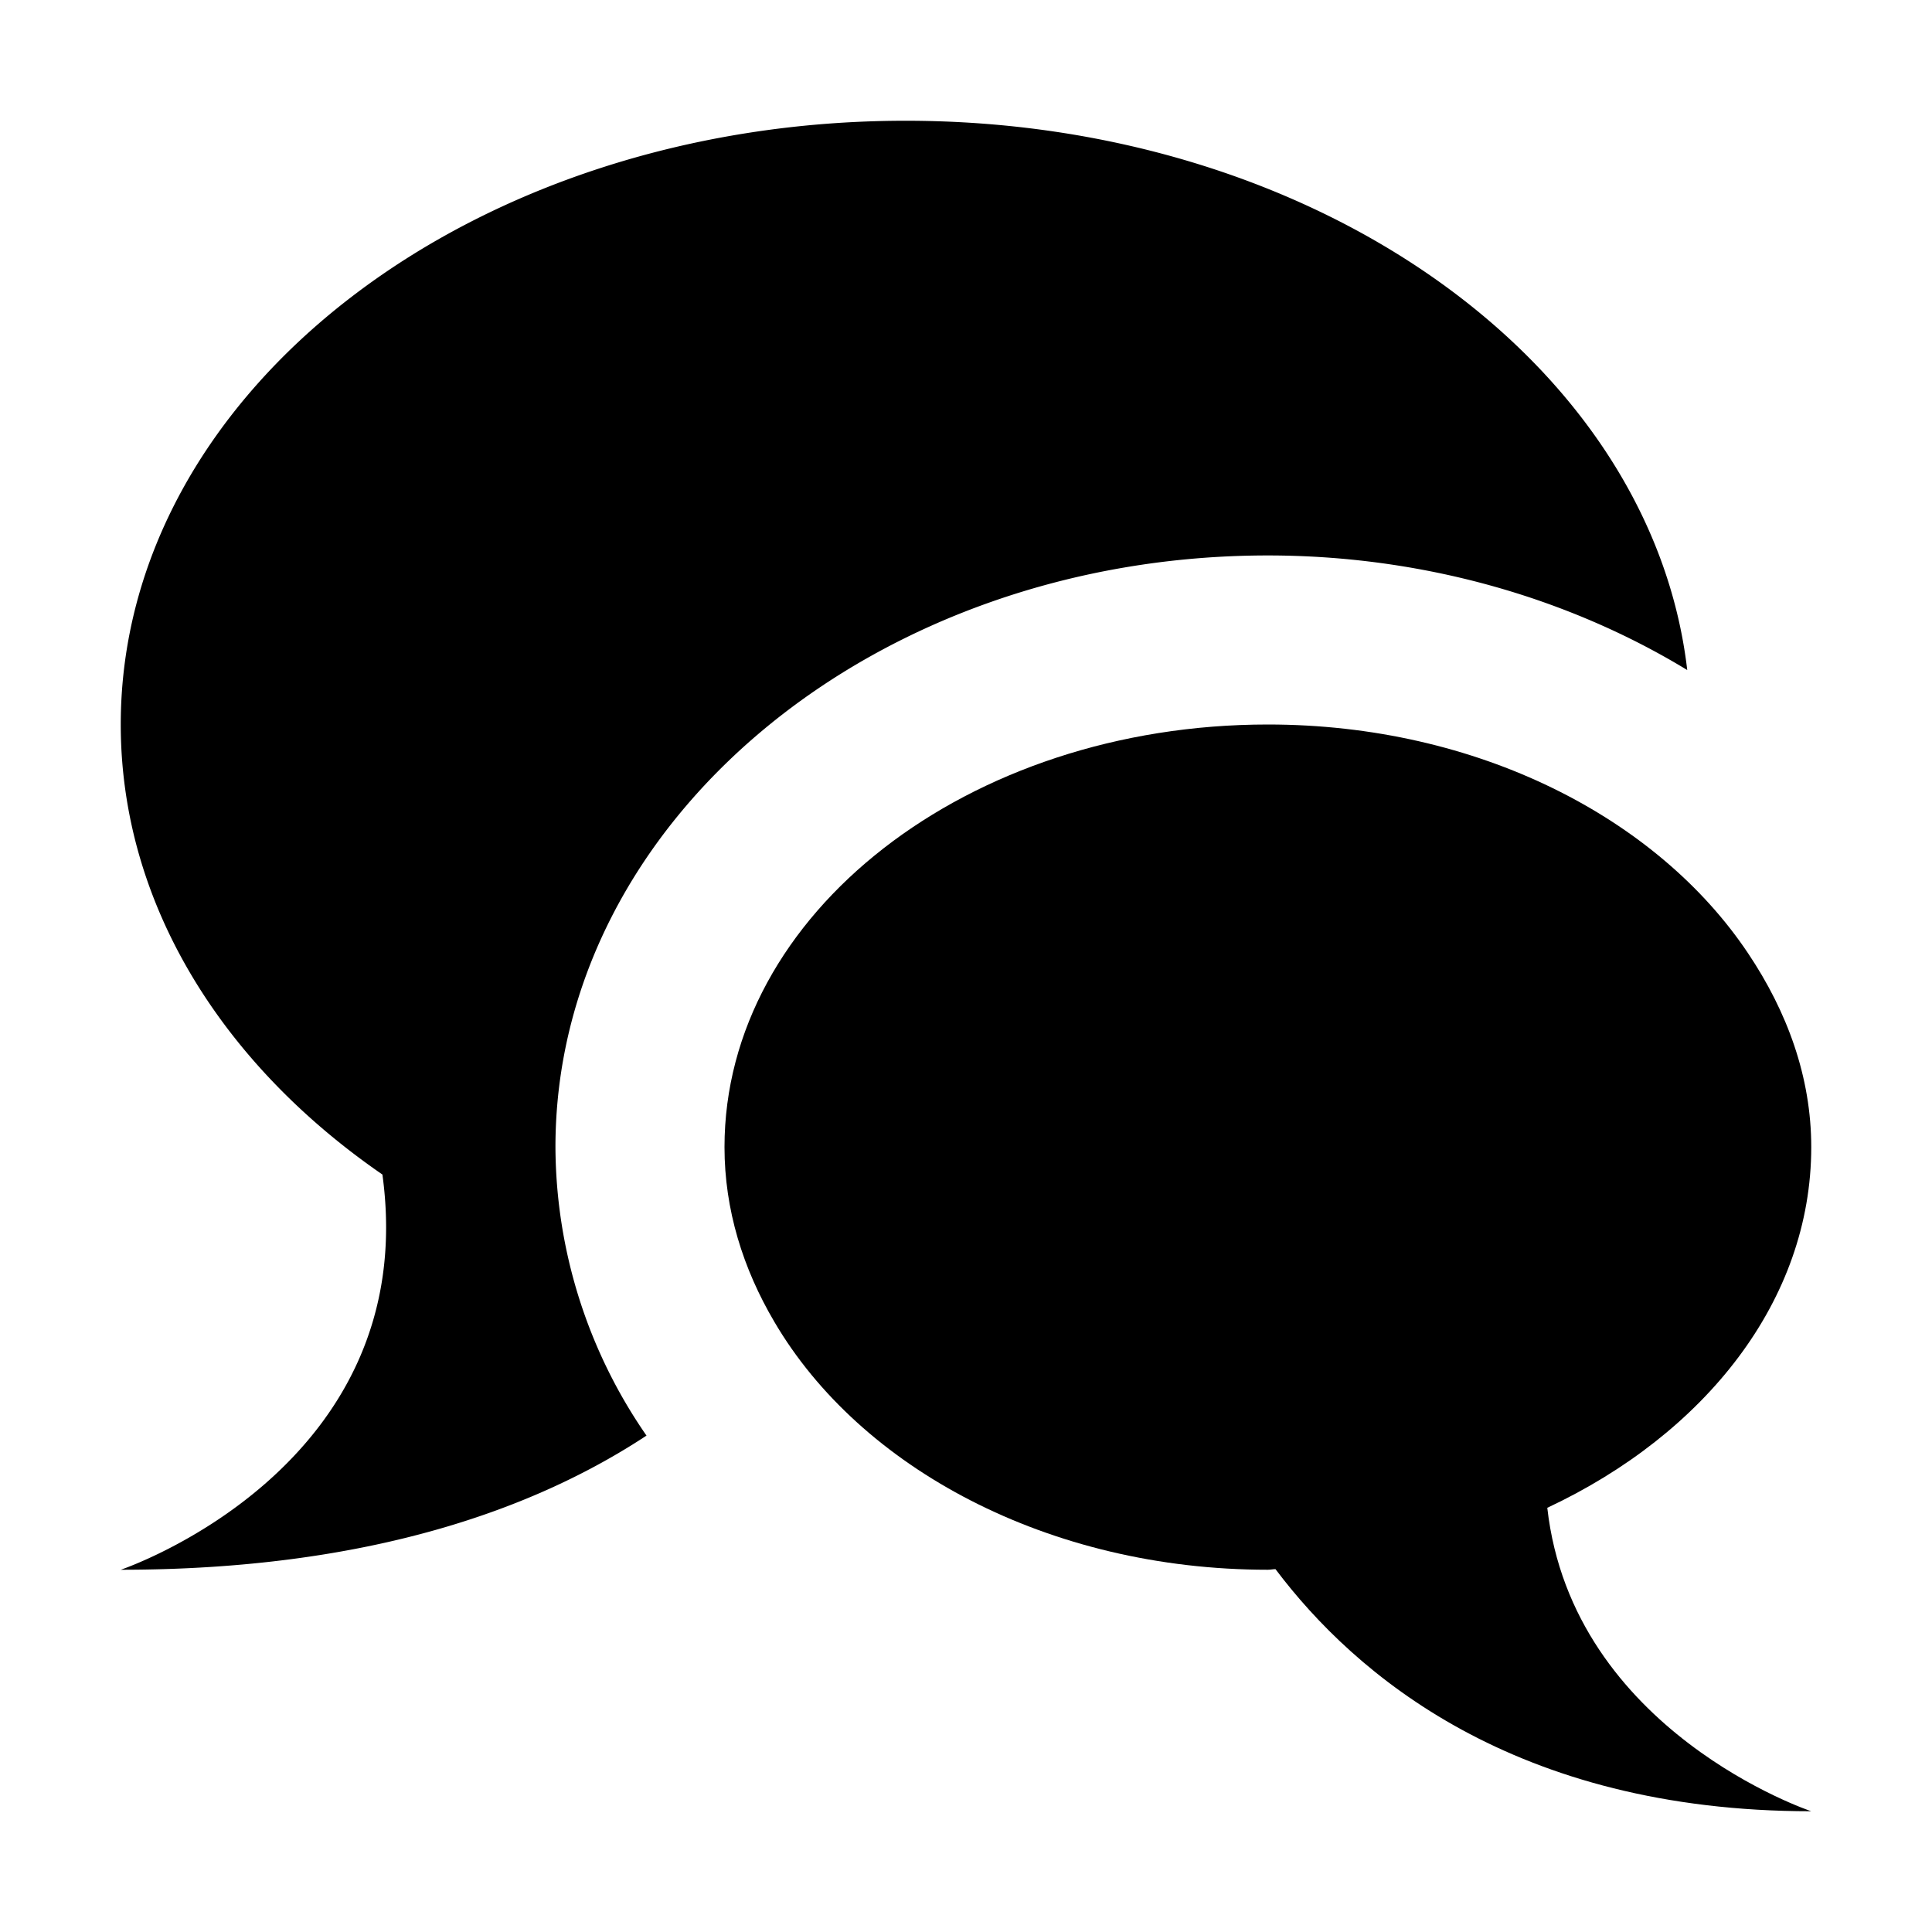 <svg xmlns="http://www.w3.org/2000/svg" viewBox="0 0 16 16"><path d="M12.814 12.487C14.119 11.875 15 10.771 15 9.5c0-.582-.2-1.123-.523-1.605C13.727 6.773 12.237 6 10.5 6 8.015 6 6 7.566 6 9.5c0 .518.153 1.006.413 1.447C7.122 12.156 8.681 13 10.5 13c.022 0 .042-.005.063-.005C11.22 13.868 12.542 15 15 15c0 0-1.977-.659-2.186-2.513z"/><path d="M4.6 9.5c0-2.702 2.646-4.9 5.9-4.9 1.27 0 2.48.345 3.473.949C13.676 2.999 10.892 1 7.5 1 3.91 1 1 3.238 1 6c0 1.48.837 2.811 2.167 3.727C3.5 12.161 1 13 1 13c2.065 0 3.444-.511 4.354-1.111A4.224 4.224 0 014.6 9.5z"/></svg>